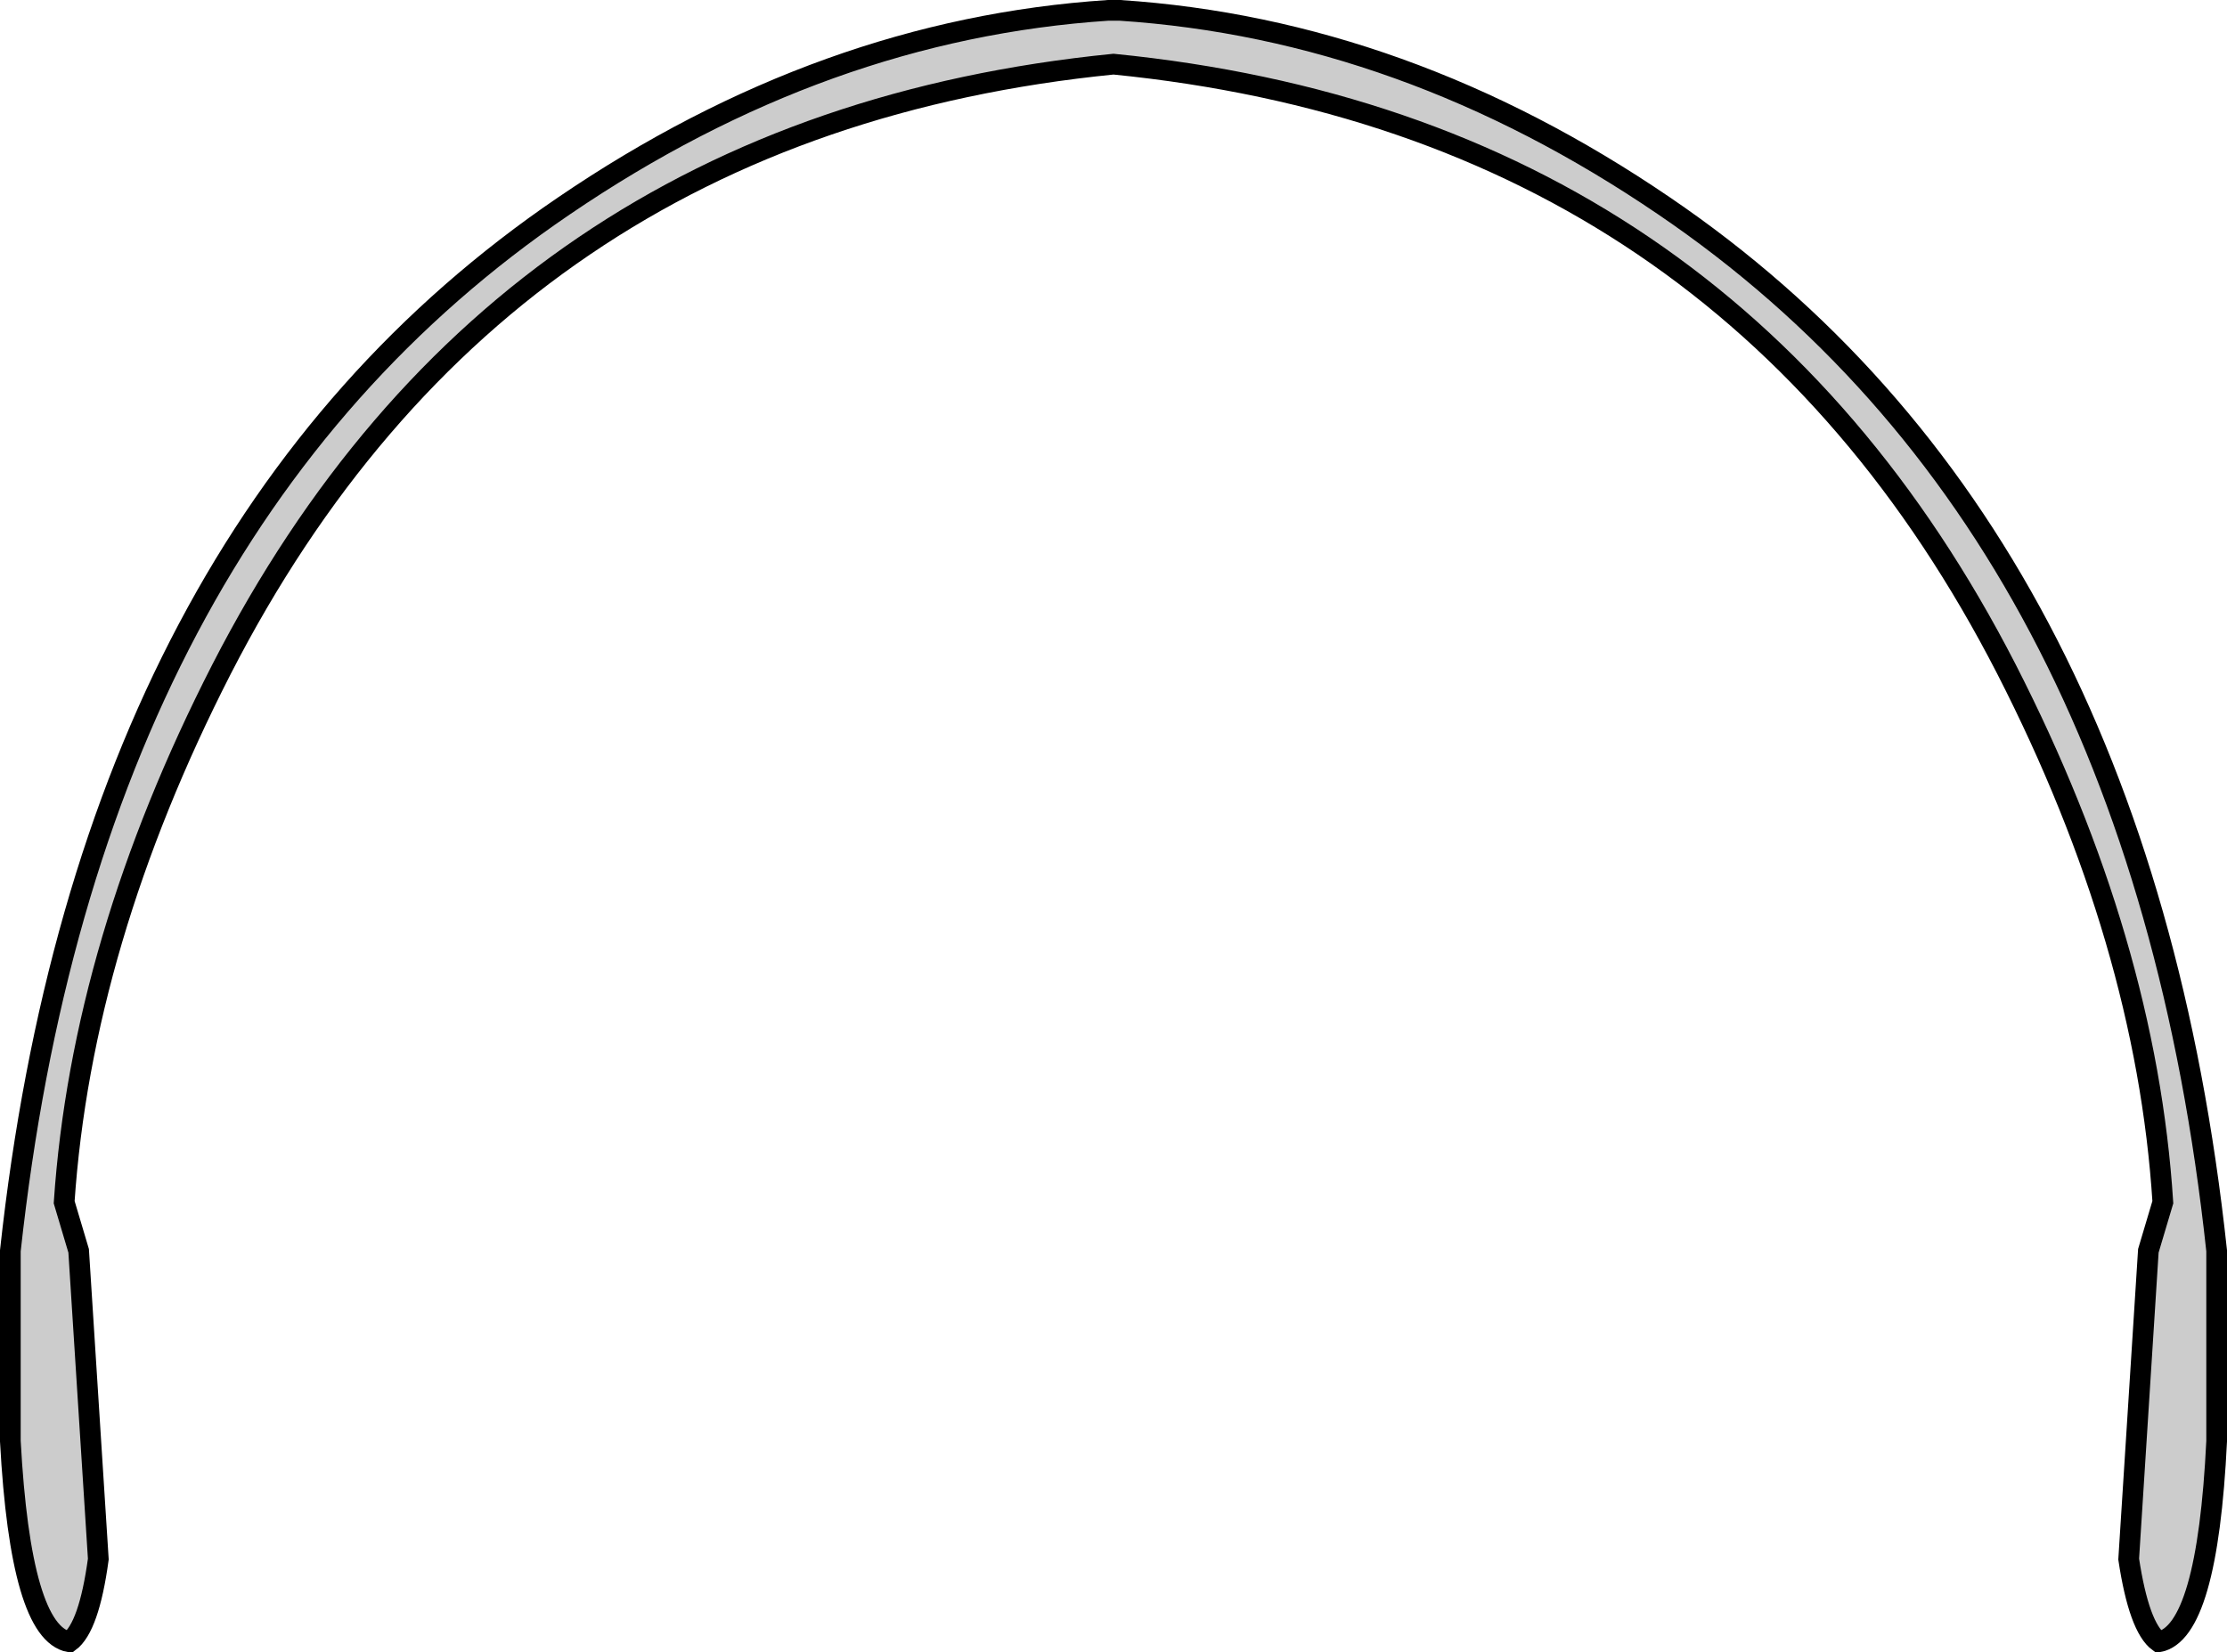 <?xml version="1.0" encoding="UTF-8" standalone="no"?>
<svg xmlns:xlink="http://www.w3.org/1999/xlink" height="79.85px" width="107.6px" xmlns="http://www.w3.org/2000/svg">
  <g transform="matrix(1.0, 0.0, 0.0, 1.0, 53.8, 39.9)">
    <path d="M53.3 20.55 L53.3 29.75 Q52.85 39.0 50.5 39.45 49.55 38.75 49.05 35.45 L50.0 20.55 50.7 18.2 Q49.9 5.65 43.15 -7.55 29.65 -33.85 0.0 -36.8 -29.6 -33.85 -43.1 -7.55 -49.85 5.65 -50.7 18.2 L-50.0 20.55 -49.05 35.45 Q-49.5 38.75 -50.45 39.45 -52.8 39.0 -53.3 29.75 L-53.3 20.55 Q-49.5 -14.35 -26.55 -29.95 -14.0 -38.5 -0.25 -39.4 L0.3 -39.4 Q14.05 -38.5 26.6 -29.95 49.55 -14.35 53.3 20.55" fill="#000000" fill-opacity="0.2" fill-rule="evenodd" stroke="none"/>
    <path d="M53.3 20.55 Q49.55 -14.35 26.6 -29.95 14.05 -38.5 0.3 -39.4 L-0.25 -39.4 Q-14.0 -38.5 -26.55 -29.95 -49.5 -14.35 -53.3 20.55 L-53.3 29.75 Q-52.8 39.0 -50.45 39.45 -49.5 38.75 -49.05 35.45 L-50.0 20.55 -50.7 18.2 Q-49.85 5.65 -43.1 -7.55 -29.6 -33.85 0.0 -36.8 29.65 -33.85 43.15 -7.55 49.9 5.65 50.7 18.2 L50.0 20.55 49.05 35.45 Q49.55 38.75 50.5 39.45 52.85 39.0 53.3 29.75 L53.3 20.55 Z" fill="none" stroke="#000000" stroke-linecap="butt" stroke-linejoin="miter-clip" stroke-miterlimit="10.0" stroke-width="1.0"/>
  </g>
</svg>
